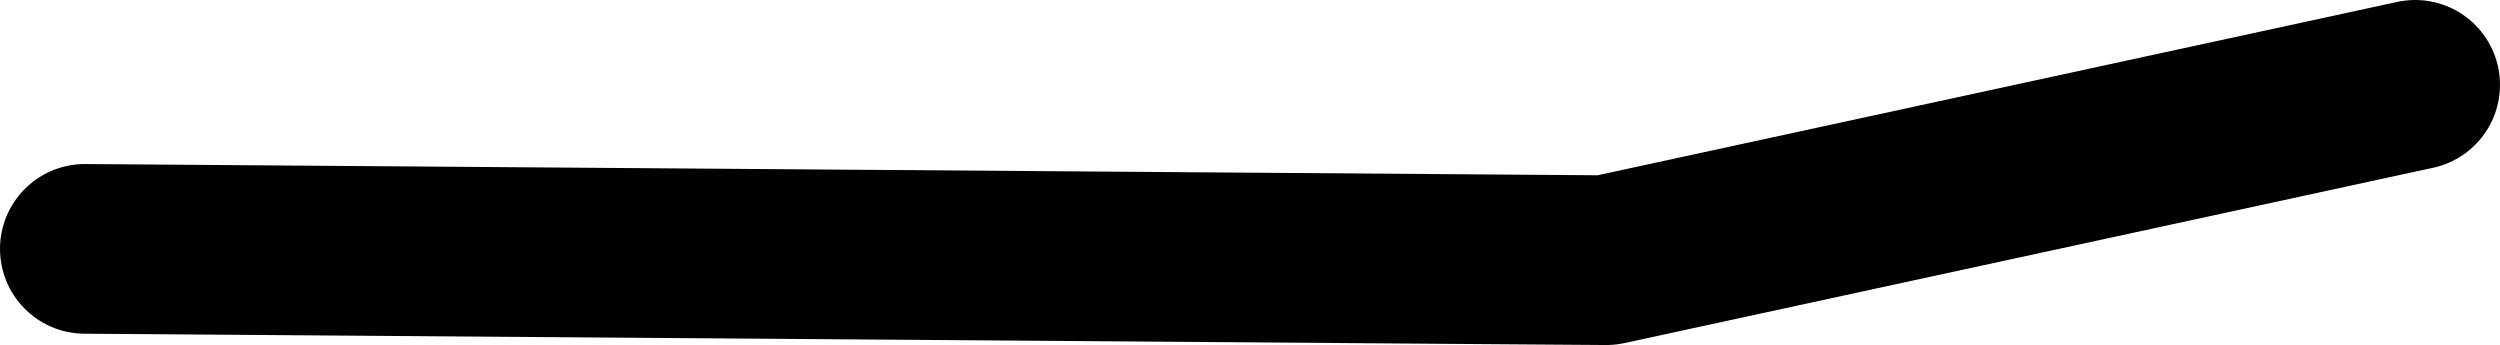 <?xml version="1.0" encoding="UTF-8" standalone="no"?>
<svg xmlns:ffdec="https://www.free-decompiler.com/flash" xmlns:xlink="http://www.w3.org/1999/xlink" ffdec:objectType="shape" height="6.1px" width="44.2px" xmlns="http://www.w3.org/2000/svg">
  <g transform="matrix(1.0, 0.0, 0.0, 1.0, 1.6, 8.5)">
    <path d="M-0.1 -4.1 L26.8 -3.9 41.1 -7.0" fill="none" stroke="#000000" stroke-linecap="round" stroke-linejoin="round" stroke-width="3.0"/>
  </g>
</svg>
